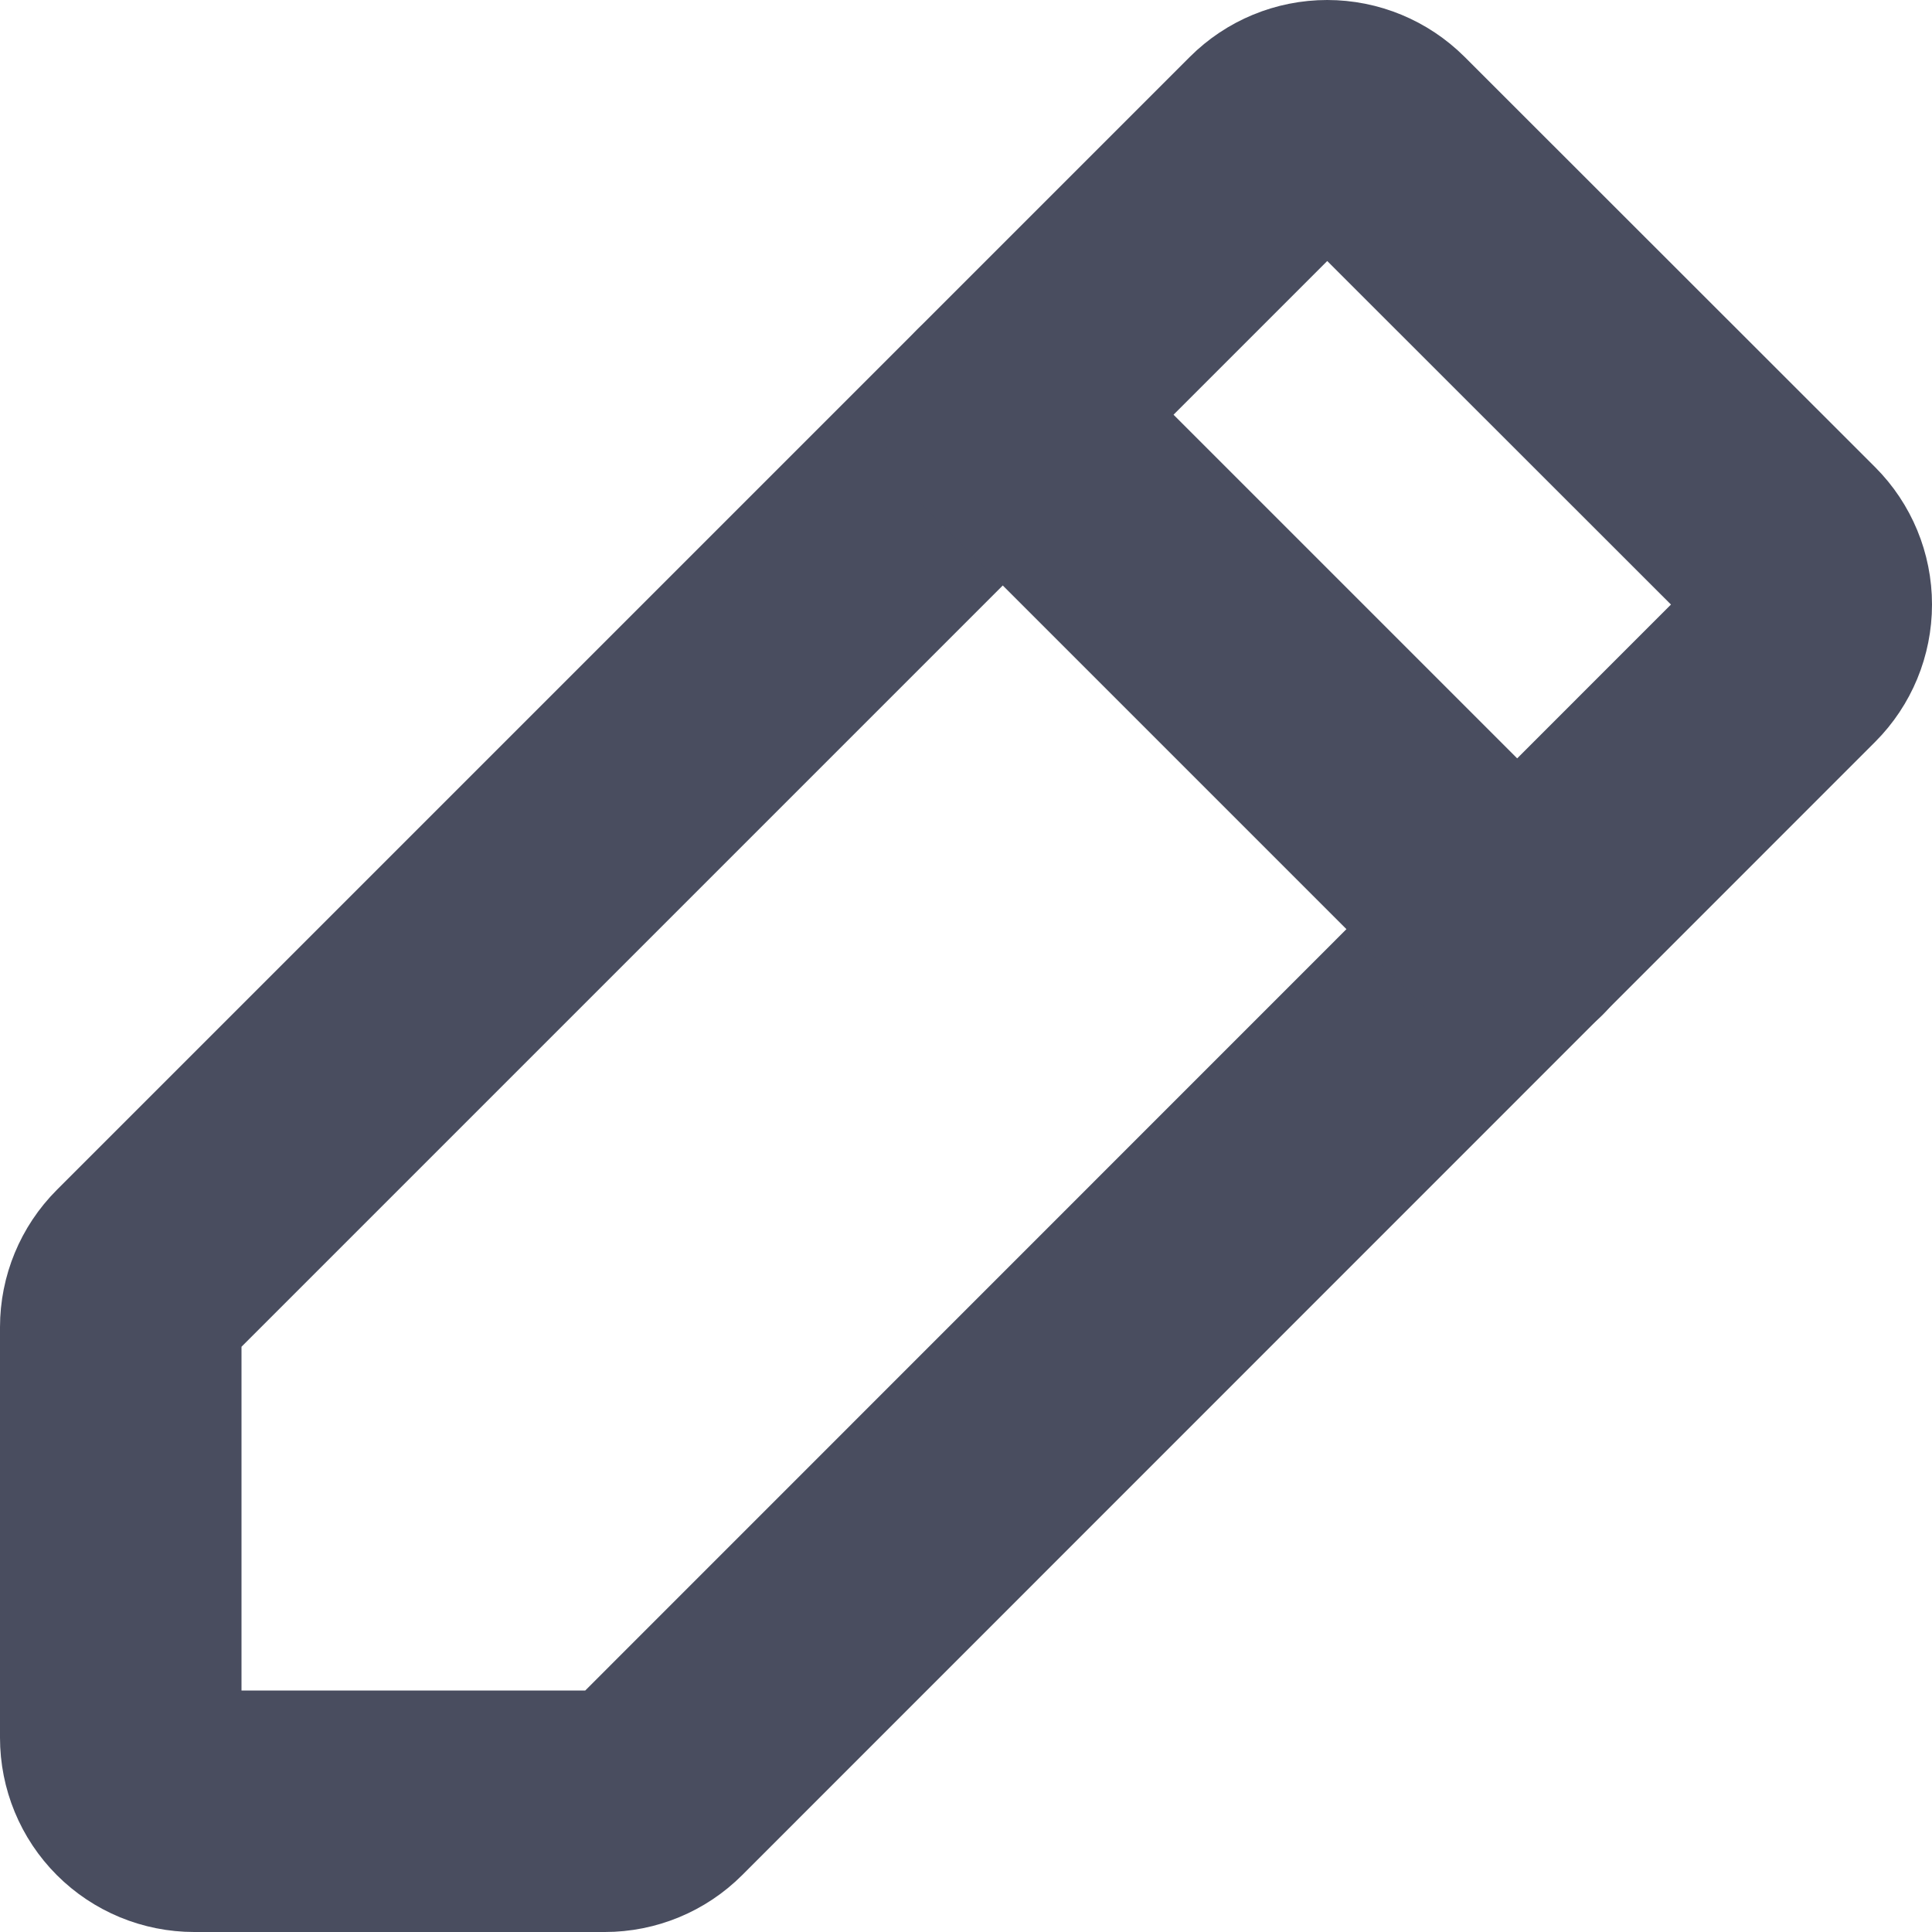 <svg width="16" height="16" viewBox="0 0 16 16" fill="none" xmlns="http://www.w3.org/2000/svg">
<path d="M5.009 15H1.609C1.447 15 1.292 14.936 1.178 14.822C1.064 14.708 1 14.553 1 14.391V10.991C1 10.83 1.064 10.675 1.178 10.561L10.561 1.178C10.675 1.064 10.83 1 10.991 1C11.153 1 11.307 1.064 11.422 1.178L14.822 4.576C14.936 4.69 15 4.845 15 5.006C15 5.168 14.936 5.323 14.822 5.437L5.439 14.822C5.325 14.936 5.17 15 5.009 15Z" stroke="#494D5F" stroke-width="2" stroke-linecap="round" stroke-linejoin="round"/>
<path d="M8.305 3.435L12.566 7.696" stroke="#494D5F" stroke-width="2" stroke-linecap="round" stroke-linejoin="round"/>
</svg>
